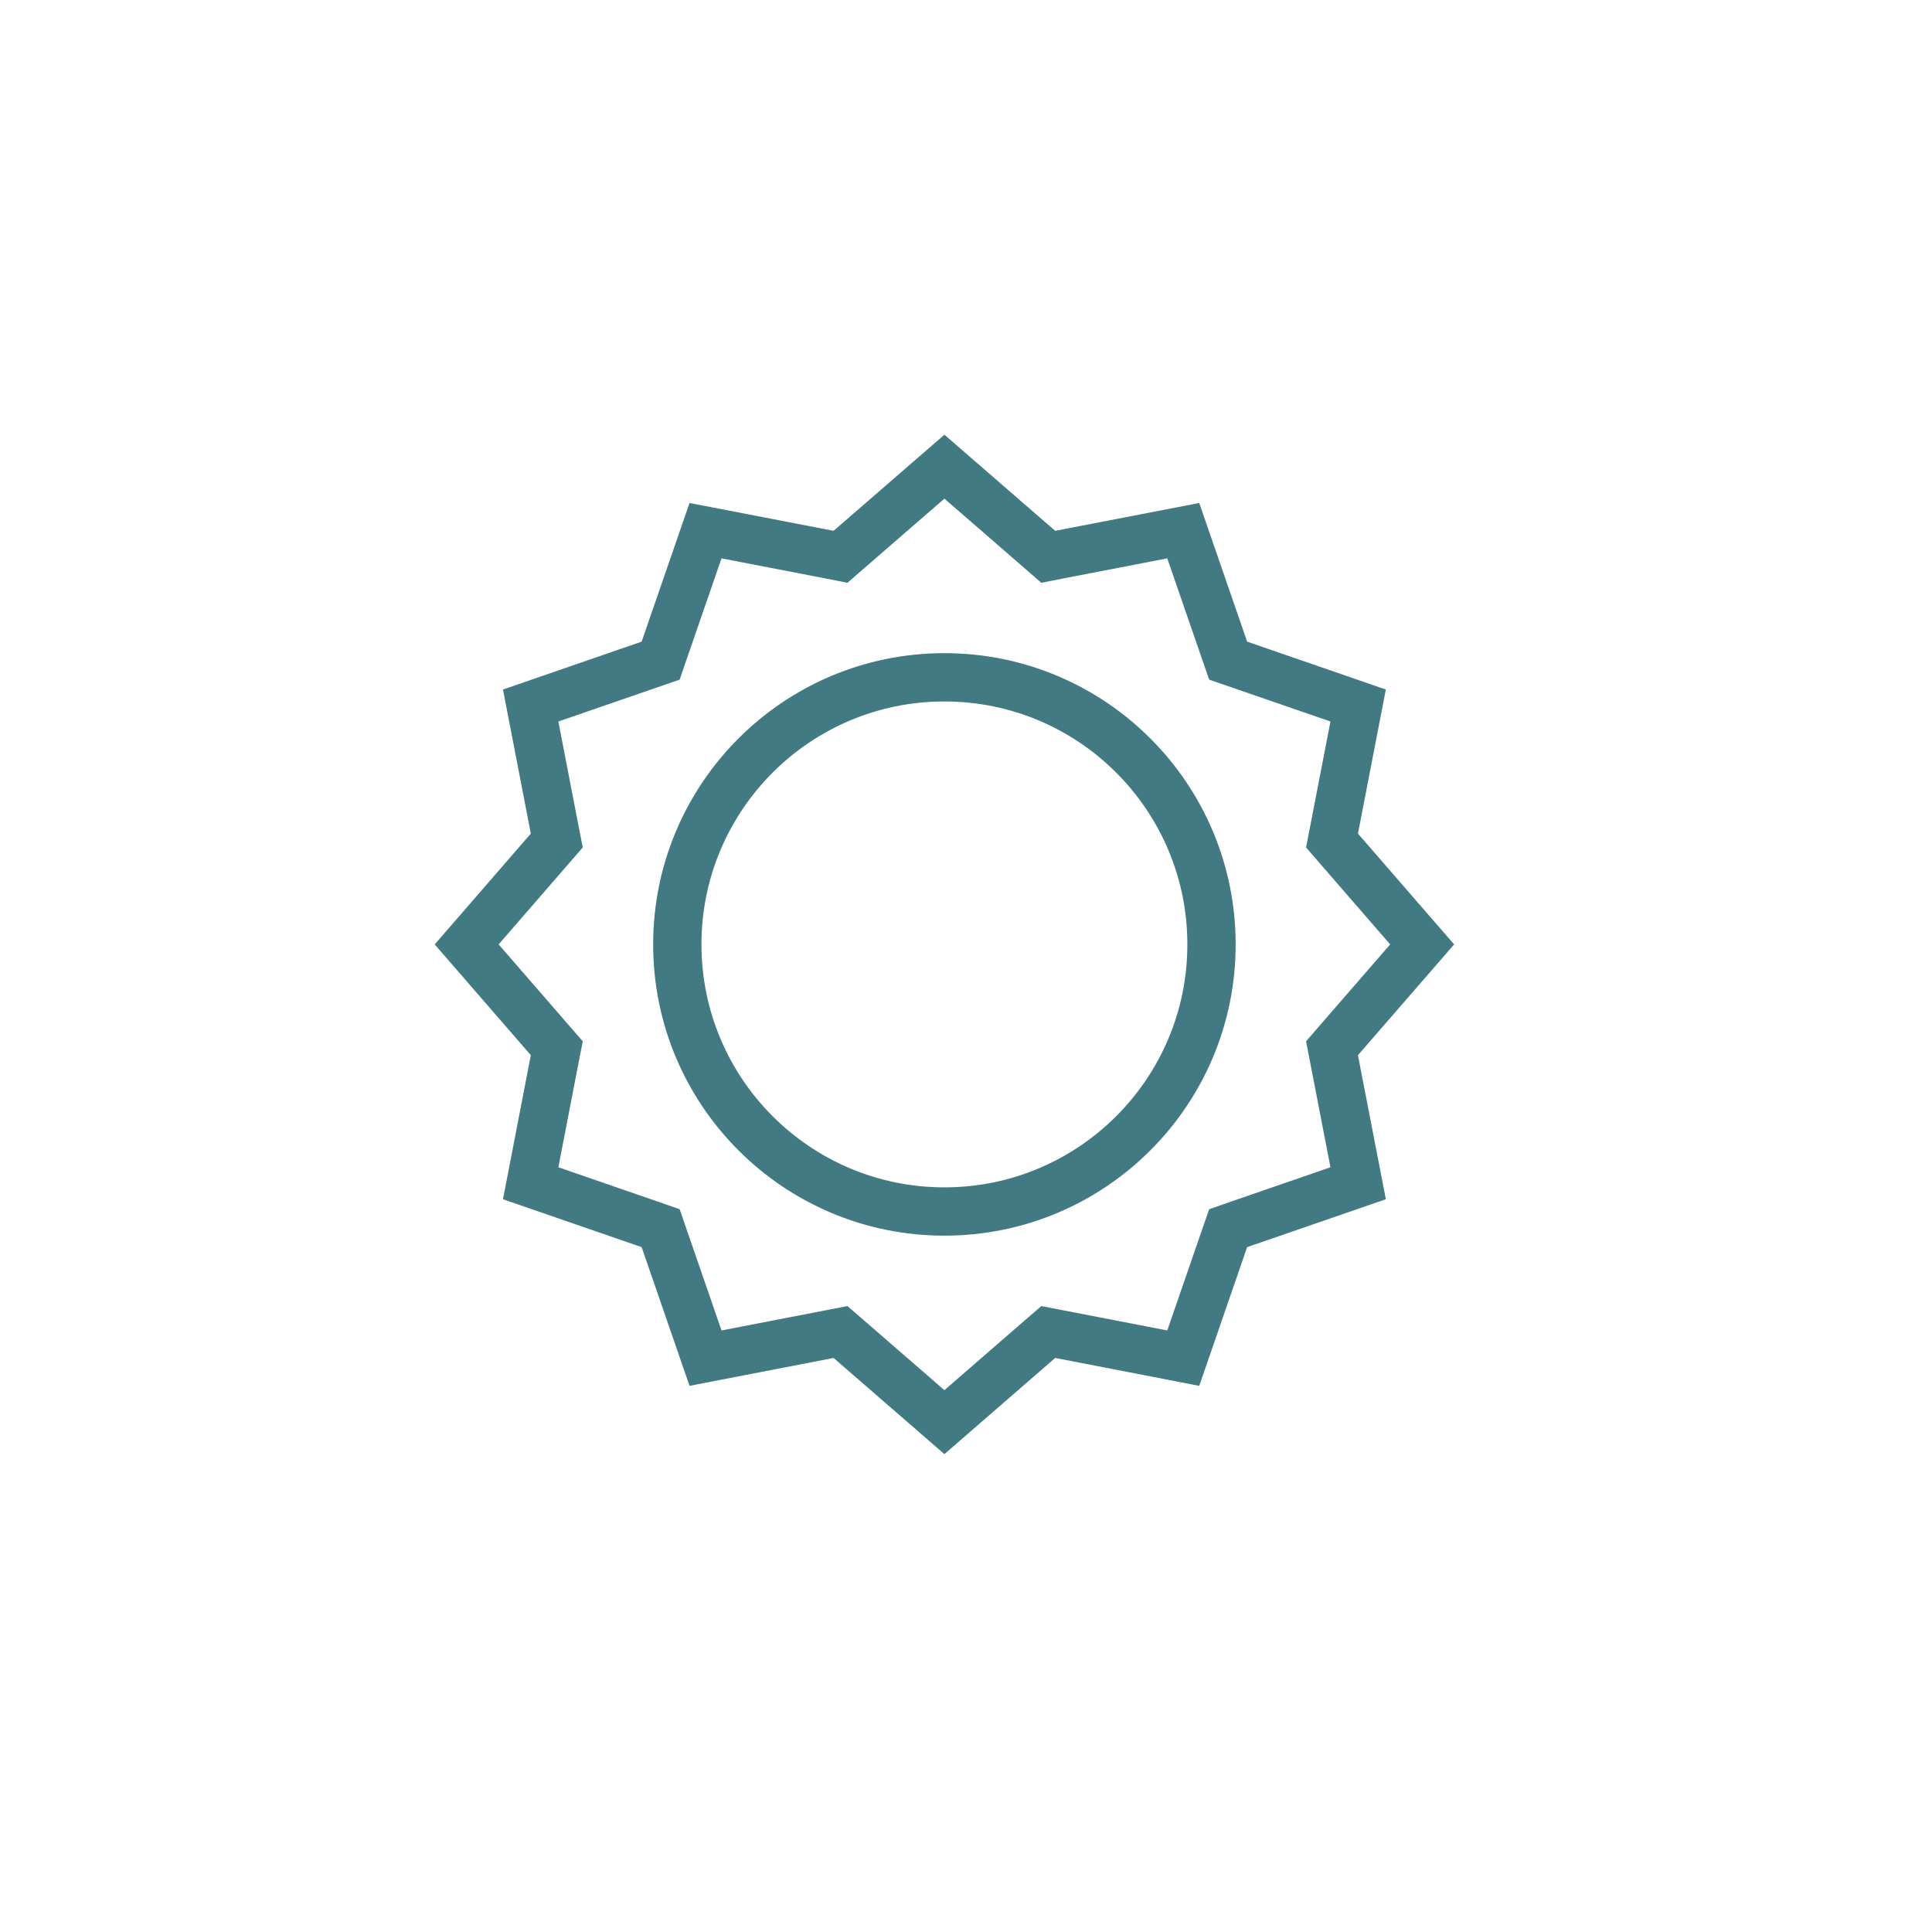 <svg width="40" height="40" viewBox="0 0 40 40" fill="none" xmlns="http://www.w3.org/2000/svg">
<path d="M21.519 11.368L21.703 11.528L21.942 11.481L24.498 10.987L25.348 13.448L25.428 13.678L25.657 13.757L28.119 14.607L27.624 17.164L27.578 17.402L27.737 17.586L29.444 19.553L27.737 21.519L27.578 21.703L27.624 21.942L28.119 24.498L25.657 25.348L25.428 25.428L25.348 25.657L24.498 28.119L21.942 27.624L21.703 27.578L21.519 27.737L19.553 29.444L17.586 27.737L17.402 27.578L17.164 27.624L14.607 28.119L13.757 25.657L13.678 25.428L13.448 25.348L10.987 24.498L11.481 21.942L11.528 21.703L11.368 21.519L9.662 19.553L11.368 17.586L11.528 17.402L11.481 17.164L10.987 14.607L13.448 13.757L13.678 13.678L13.757 13.448L14.607 10.987L17.164 11.481L17.402 11.528L17.586 11.368L19.553 9.662L21.519 11.368Z" stroke="#417A82"/>
<circle cx="19.553" cy="19.553" r="5.53" stroke="#417A82"/>
</svg>
